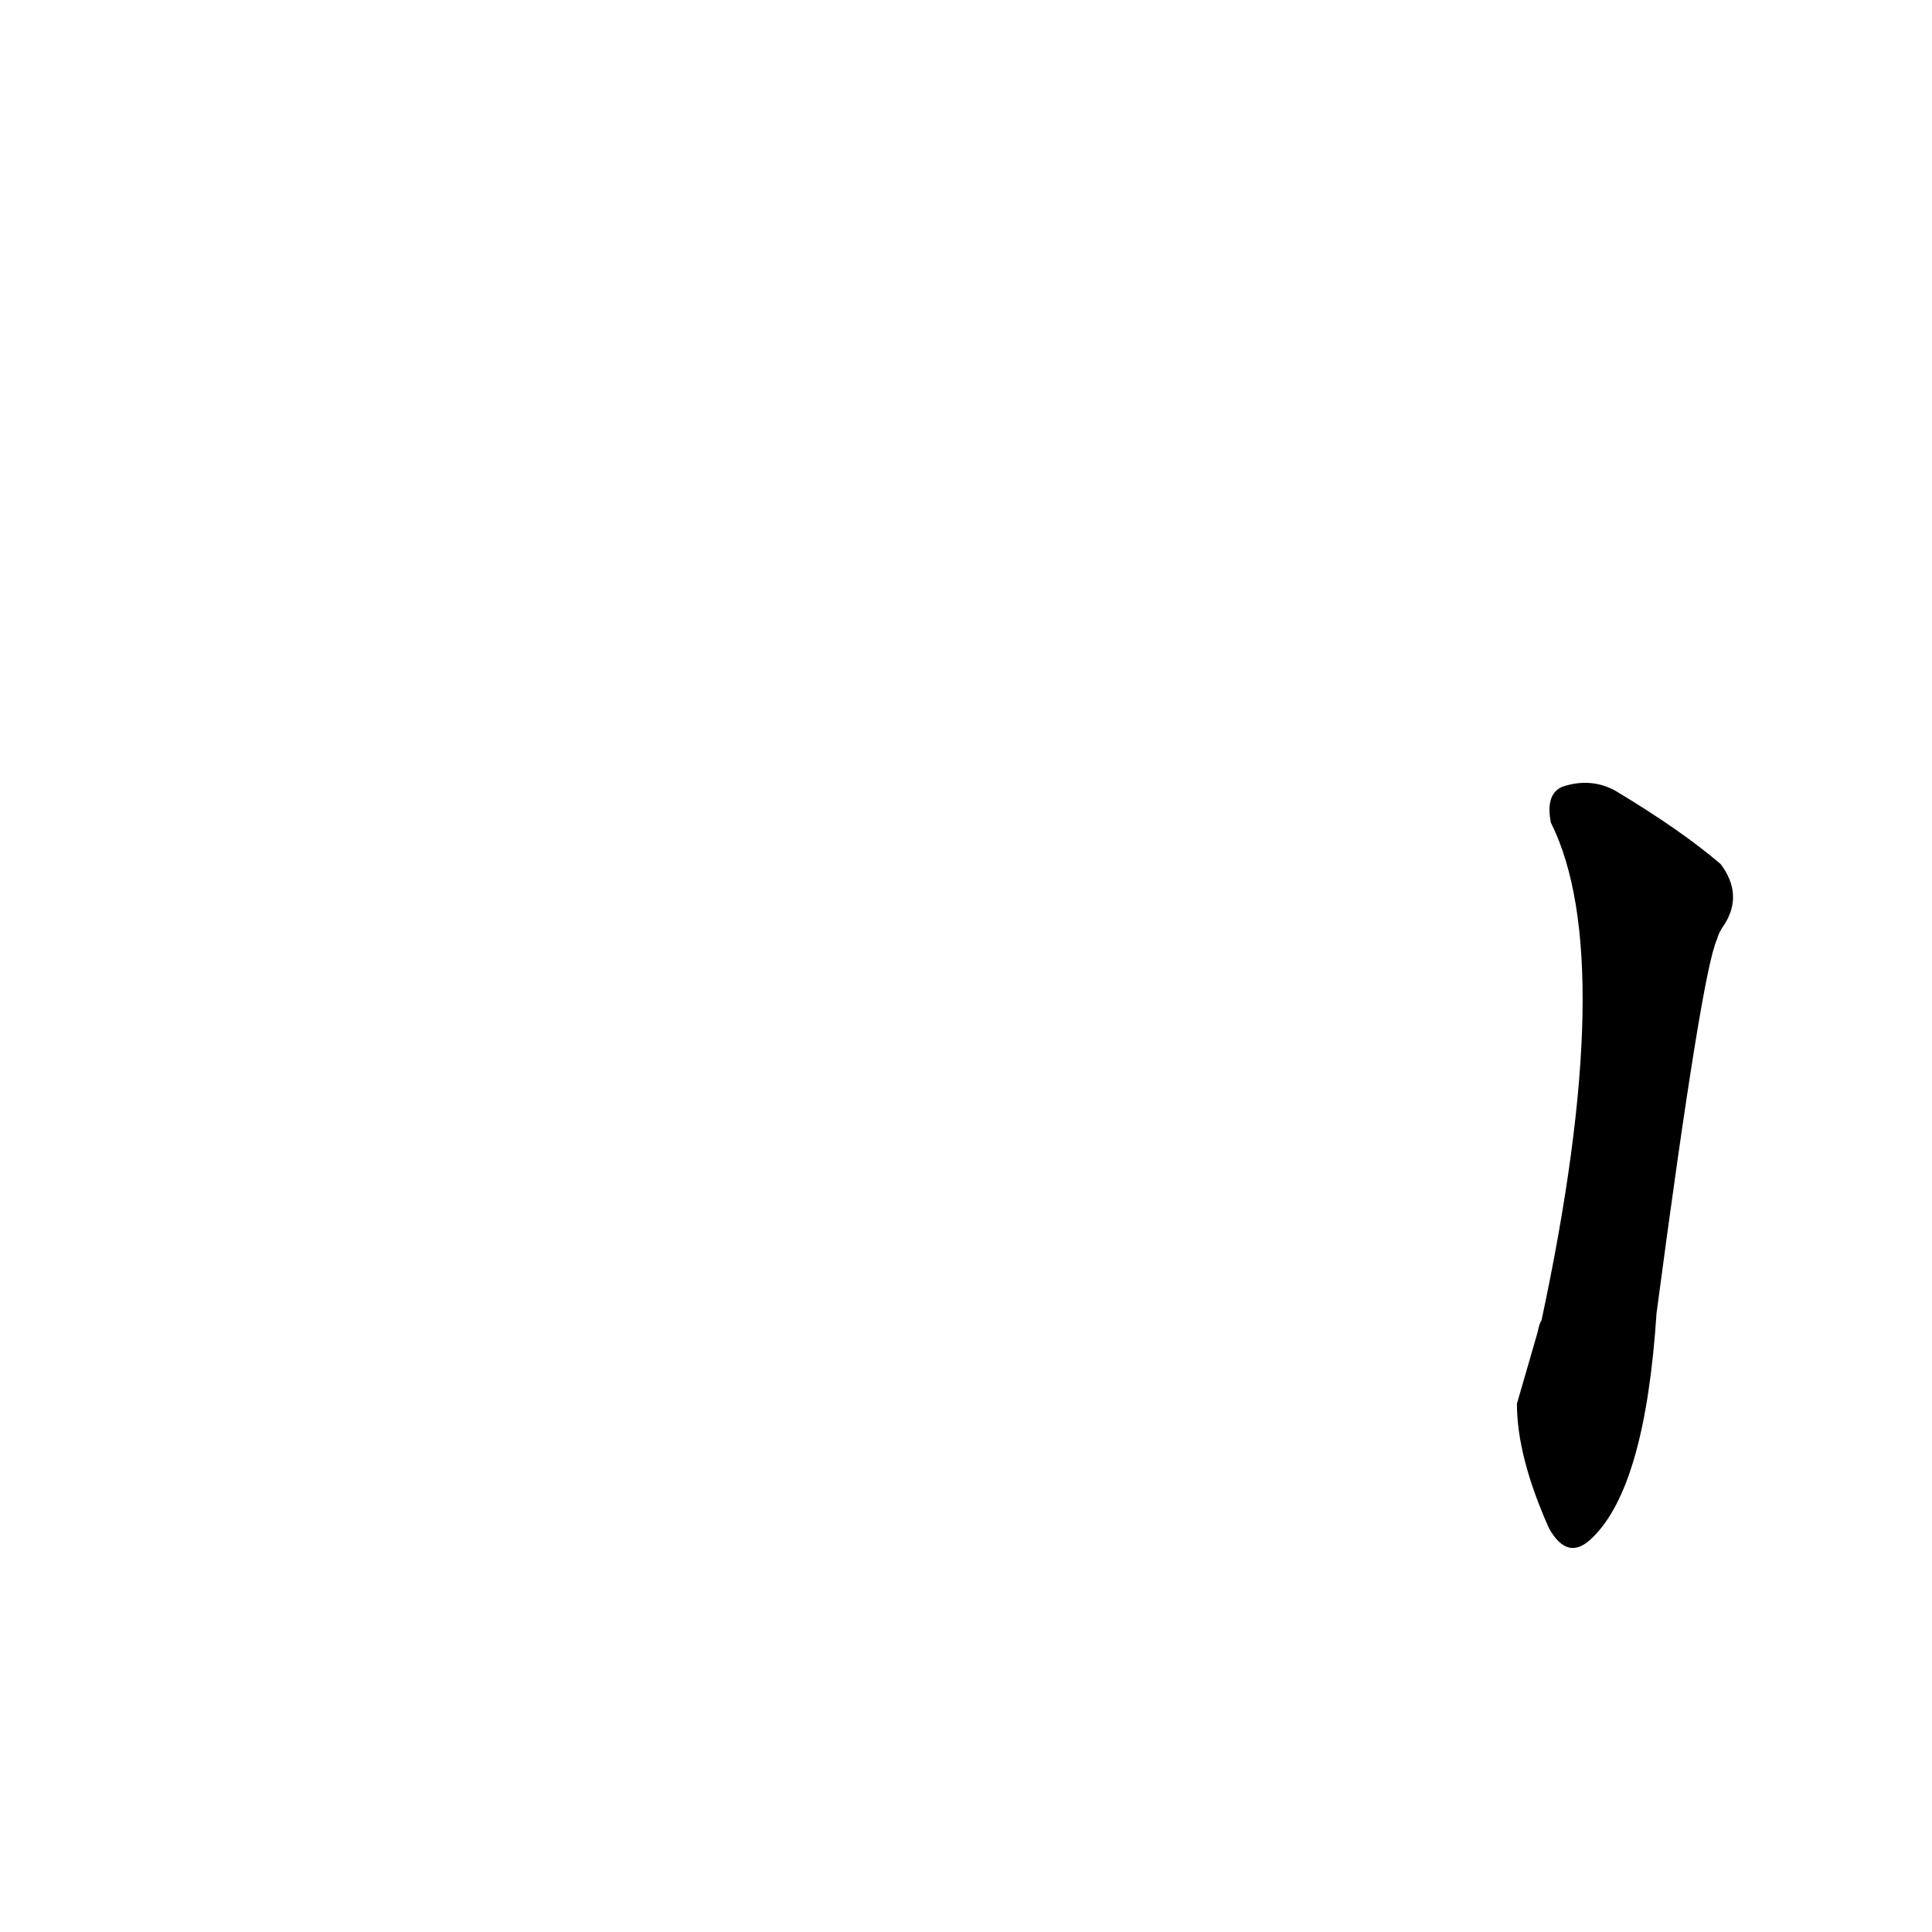 <?xml version='1.0' encoding='utf-8'?>
<svg xmlns="http://www.w3.org/2000/svg" version="1.1" viewBox="0 0 1024 1024"><g transform="scale(1, -1) translate(0, -900)"><path d="M 804 156 Q 804 128 821 90 Q 831 72 844 85 Q 872 112 878 204 Q 902 385 910 402 Q 911 406 914 410 Q 924 426 912 442 Q 891 460 856 481 Q 843 488 828 483 Q 819 479 822 464 Q 858 392 817 200 Q 816 199 815 194 L 804 156 Z" fill="black" /></g></svg>